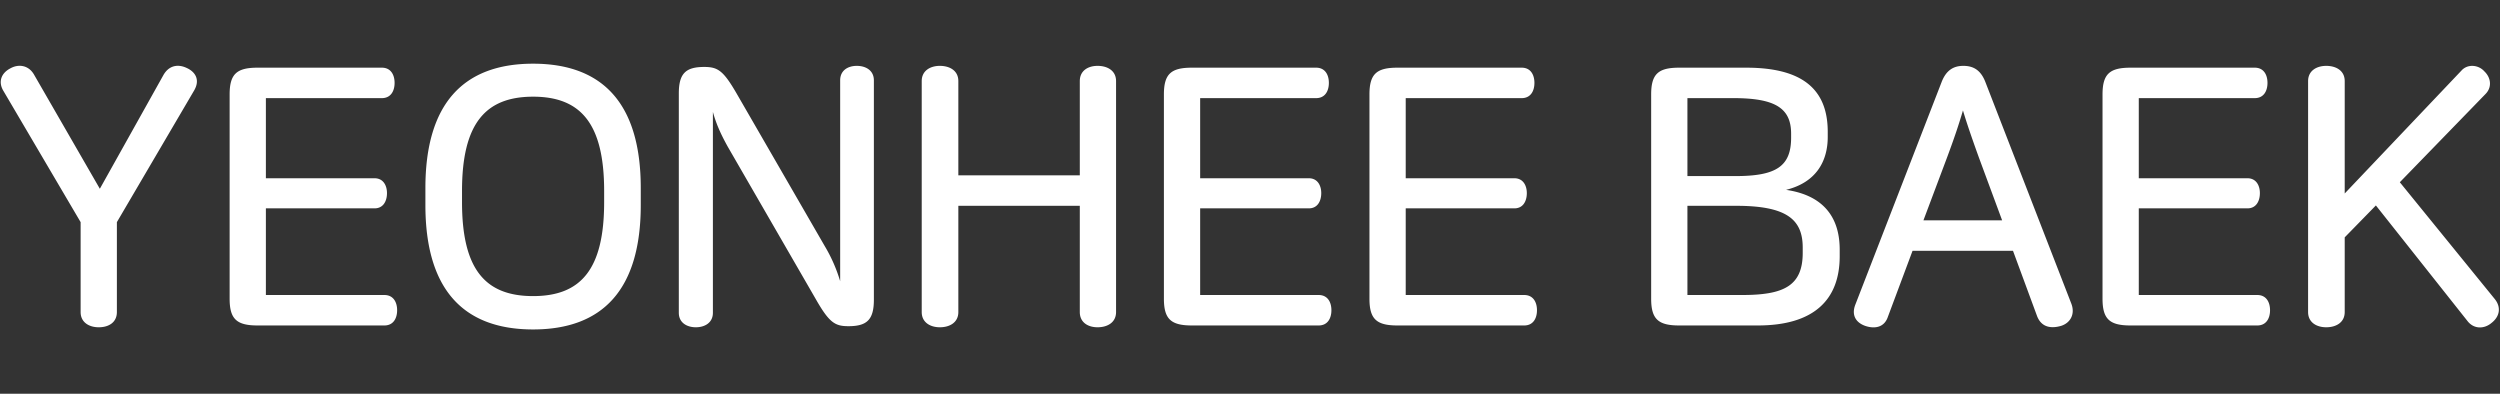 <svg xmlns="http://www.w3.org/2000/svg" width="1854" height="292" viewBox="0 0 1854 292">
  <rect x="0" y="0" width="1854" height="292" fill="#333333" stroke="none"/>
<defs>
    <style>
      .cls-1 {
        fill: #fff;
        fill-rule: evenodd;
      }
    </style>
  </defs>
  <path id="YEONHEE_BAEK_copy" data-name="YEONHEE BAEK copy" class="cls-1" d="M138.574,50.456c-6.722-3.227-13.444-1.882-17.477,5.378l-47.055,84.16L25.375,55.565c-4.033-7.26-11.562-8.335-17.746-4.84C0.906,54.22-1.514,60.674,2.52,67.4l57.272,97.335v66.683c0,7.8,6.453,11.293,13.444,11.293,7.26,0,13.444-3.5,13.444-11.293V164.731l57.272-97.6C148.523,59.329,145.027,53.414,138.574,50.456Zm144.646-.269H190.993c-15.595,0-20.7,4.84-20.7,19.9V221.465c0,15.058,5.109,19.9,20.7,19.9H285.1c6.453,0,9.411-5.108,9.411-11.293s-2.958-11.293-9.411-11.293H197.178V154.513h80.664c6.184,0,9.142-5.108,9.142-11.293,0-5.915-2.958-11.024-9.142-11.024H197.178V72.773H283.22c6.453,0,9.411-5.109,9.411-11.293S289.673,50.187,283.22,50.187ZM395.333,47.23c-51.625,0-79.858,29.577-79.858,92.226v12.638c0,62.649,28.233,92.226,79.858,92.226s79.858-29.577,79.858-92.226V139.456C475.191,76.807,446.958,47.23,395.333,47.23Zm0,24.468c35.492,0,52.7,20.166,52.7,69.909v8.335c0,49.744-17.209,69.641-52.7,69.641s-52.7-19.9-52.7-69.641v-8.335C342.632,91.864,359.84,71.7,395.333,71.7Zm240.1-22.855c-6.453,0-12.368,3.227-12.368,10.755V208.559a113.388,113.388,0,0,0-11.294-25.813L546.7,70.084c-10.218-17.746-14.251-20.435-24.468-20.435-13.713,0-18.822,4.84-18.822,19.628V231.952c0,7.528,6.184,10.755,12.637,10.755s12.638-3.227,12.638-10.755V82.991c2.689,9.949,6.722,18.015,11.024,25.812l65.07,112.662C615,239.48,619.3,241.9,629.247,241.9c13.713,0,18.822-4.84,18.822-19.628V59.6C648.069,52.069,641.884,48.843,635.431,48.843Zm61.561,0c-6.991,0-13.444,3.5-13.444,11.293V231.414c0,7.8,6.453,11.293,13.444,11.293,7.26,0,13.713-3.5,13.713-11.293V152.631H800.78v78.783c0,7.8,6.185,11.293,13.176,11.293,7.259,0,13.713-3.5,13.713-11.293V60.136c0-7.8-6.454-11.293-13.713-11.293-6.991,0-13.176,3.5-13.176,11.293v69.909H710.705V60.136C710.705,52.338,704.252,48.843,696.992,48.843Zm279.087,1.344H883.852c-15.6,0-20.7,4.84-20.7,19.9V221.465c0,15.058,5.109,19.9,20.7,19.9h94.109c6.453,0,9.411-5.108,9.411-11.293s-2.958-11.293-9.411-11.293H890.036V154.513H970.7c6.184,0,9.142-5.108,9.142-11.293,0-5.915-2.958-11.024-9.142-11.024H890.036V72.773h86.043c6.453,0,9.41-5.109,9.41-11.293S982.532,50.187,976.079,50.187Zm152.441,0H1036.3c-15.6,0-20.71,4.84-20.71,19.9V221.465c0,15.058,5.11,19.9,20.71,19.9h94.11c6.45,0,9.41-5.108,9.41-11.293s-2.96-11.293-9.41-11.293h-87.93V154.513h80.67c6.18,0,9.14-5.108,9.14-11.293,0-5.915-2.96-11.024-9.14-11.024h-80.67V72.773h86.04c6.46,0,9.41-5.109,9.41-11.293S1134.98,50.187,1128.52,50.187Zm166.43,0H1245.2c-15.59,0-20.7,4.84-20.7,19.9V221.465c0,15.058,5.11,19.9,20.7,19.9h58.35c41.68,0,60.77-19.09,60.77-51.356v-4.84c0-27.426-15.6-40.87-39.8-44.366,22.86-5.646,30.93-21.779,30.93-39.256V97.779C1355.45,65.513,1335.82,50.187,1294.95,50.187Zm-43.56,80.4V72.773h34.15c30.65,0,42.75,7.26,42.75,26.35v2.957c0,21.242-11.02,28.5-41.14,28.5h-35.76Zm0,88.193V152.631h36.3c37.37,0,49.2,10.218,49.2,30.922v4.033c0,24.737-14.52,31.19-44.9,31.19h-40.6ZM1456,48.843c-6.99,0-12.64,2.958-16.14,12.1l-63.99,165.094c-2.96,7.8.54,13.175,7.26,15.6,6.99,2.42,14.25,1.345,16.94-6.722l18.28-48.936h74.48l17.75,48.13c3.23,8.873,10.75,9.679,18.01,7.528,6.73-2.151,10.49-8.6,7.53-16.4L1472.4,60.943C1468.9,51.8,1463.26,48.843,1456,48.843Zm-0.27,33.073c3.22,10.755,6.99,21.511,11.83,34.955l17.21,46.517h-58.35l17.48-46.517C1449.01,103.157,1452.23,93.746,1455.73,81.915Zm216.43-31.728h-92.22c-15.6,0-20.71,4.84-20.71,19.9V221.465c0,15.058,5.11,19.9,20.71,19.9h94.11c6.45,0,9.41-5.108,9.41-11.293s-2.96-11.293-9.41-11.293h-87.93V154.513h80.67c6.18,0,9.14-5.108,9.14-11.293,0-5.915-2.96-11.024-9.14-11.024h-80.67V72.773h86.04c6.46,0,9.41-5.109,9.41-11.293S1678.62,50.187,1672.16,50.187Zm52.96-1.344c-6.99,0-13.44,3.5-13.44,11.293V231.414c0,7.8,6.45,11.293,13.44,11.293,7.26,0,13.72-3.5,13.72-11.293v-55.39l23.12-23.662,67.76,85.505c4.84,6.453,12.64,6.184,18.01,1.613,5.92-4.571,7.53-11.562,2.15-18.015l-70.17-86.311,63.72-65.607c4.84-5.109,3.77-12.1-1.07-16.671-4.31-4.84-12.37-5.646-16.94-.538l-86.58,91.151V60.136C1738.84,52.338,1732.38,48.843,1725.12,48.843Z"/>
</svg>
